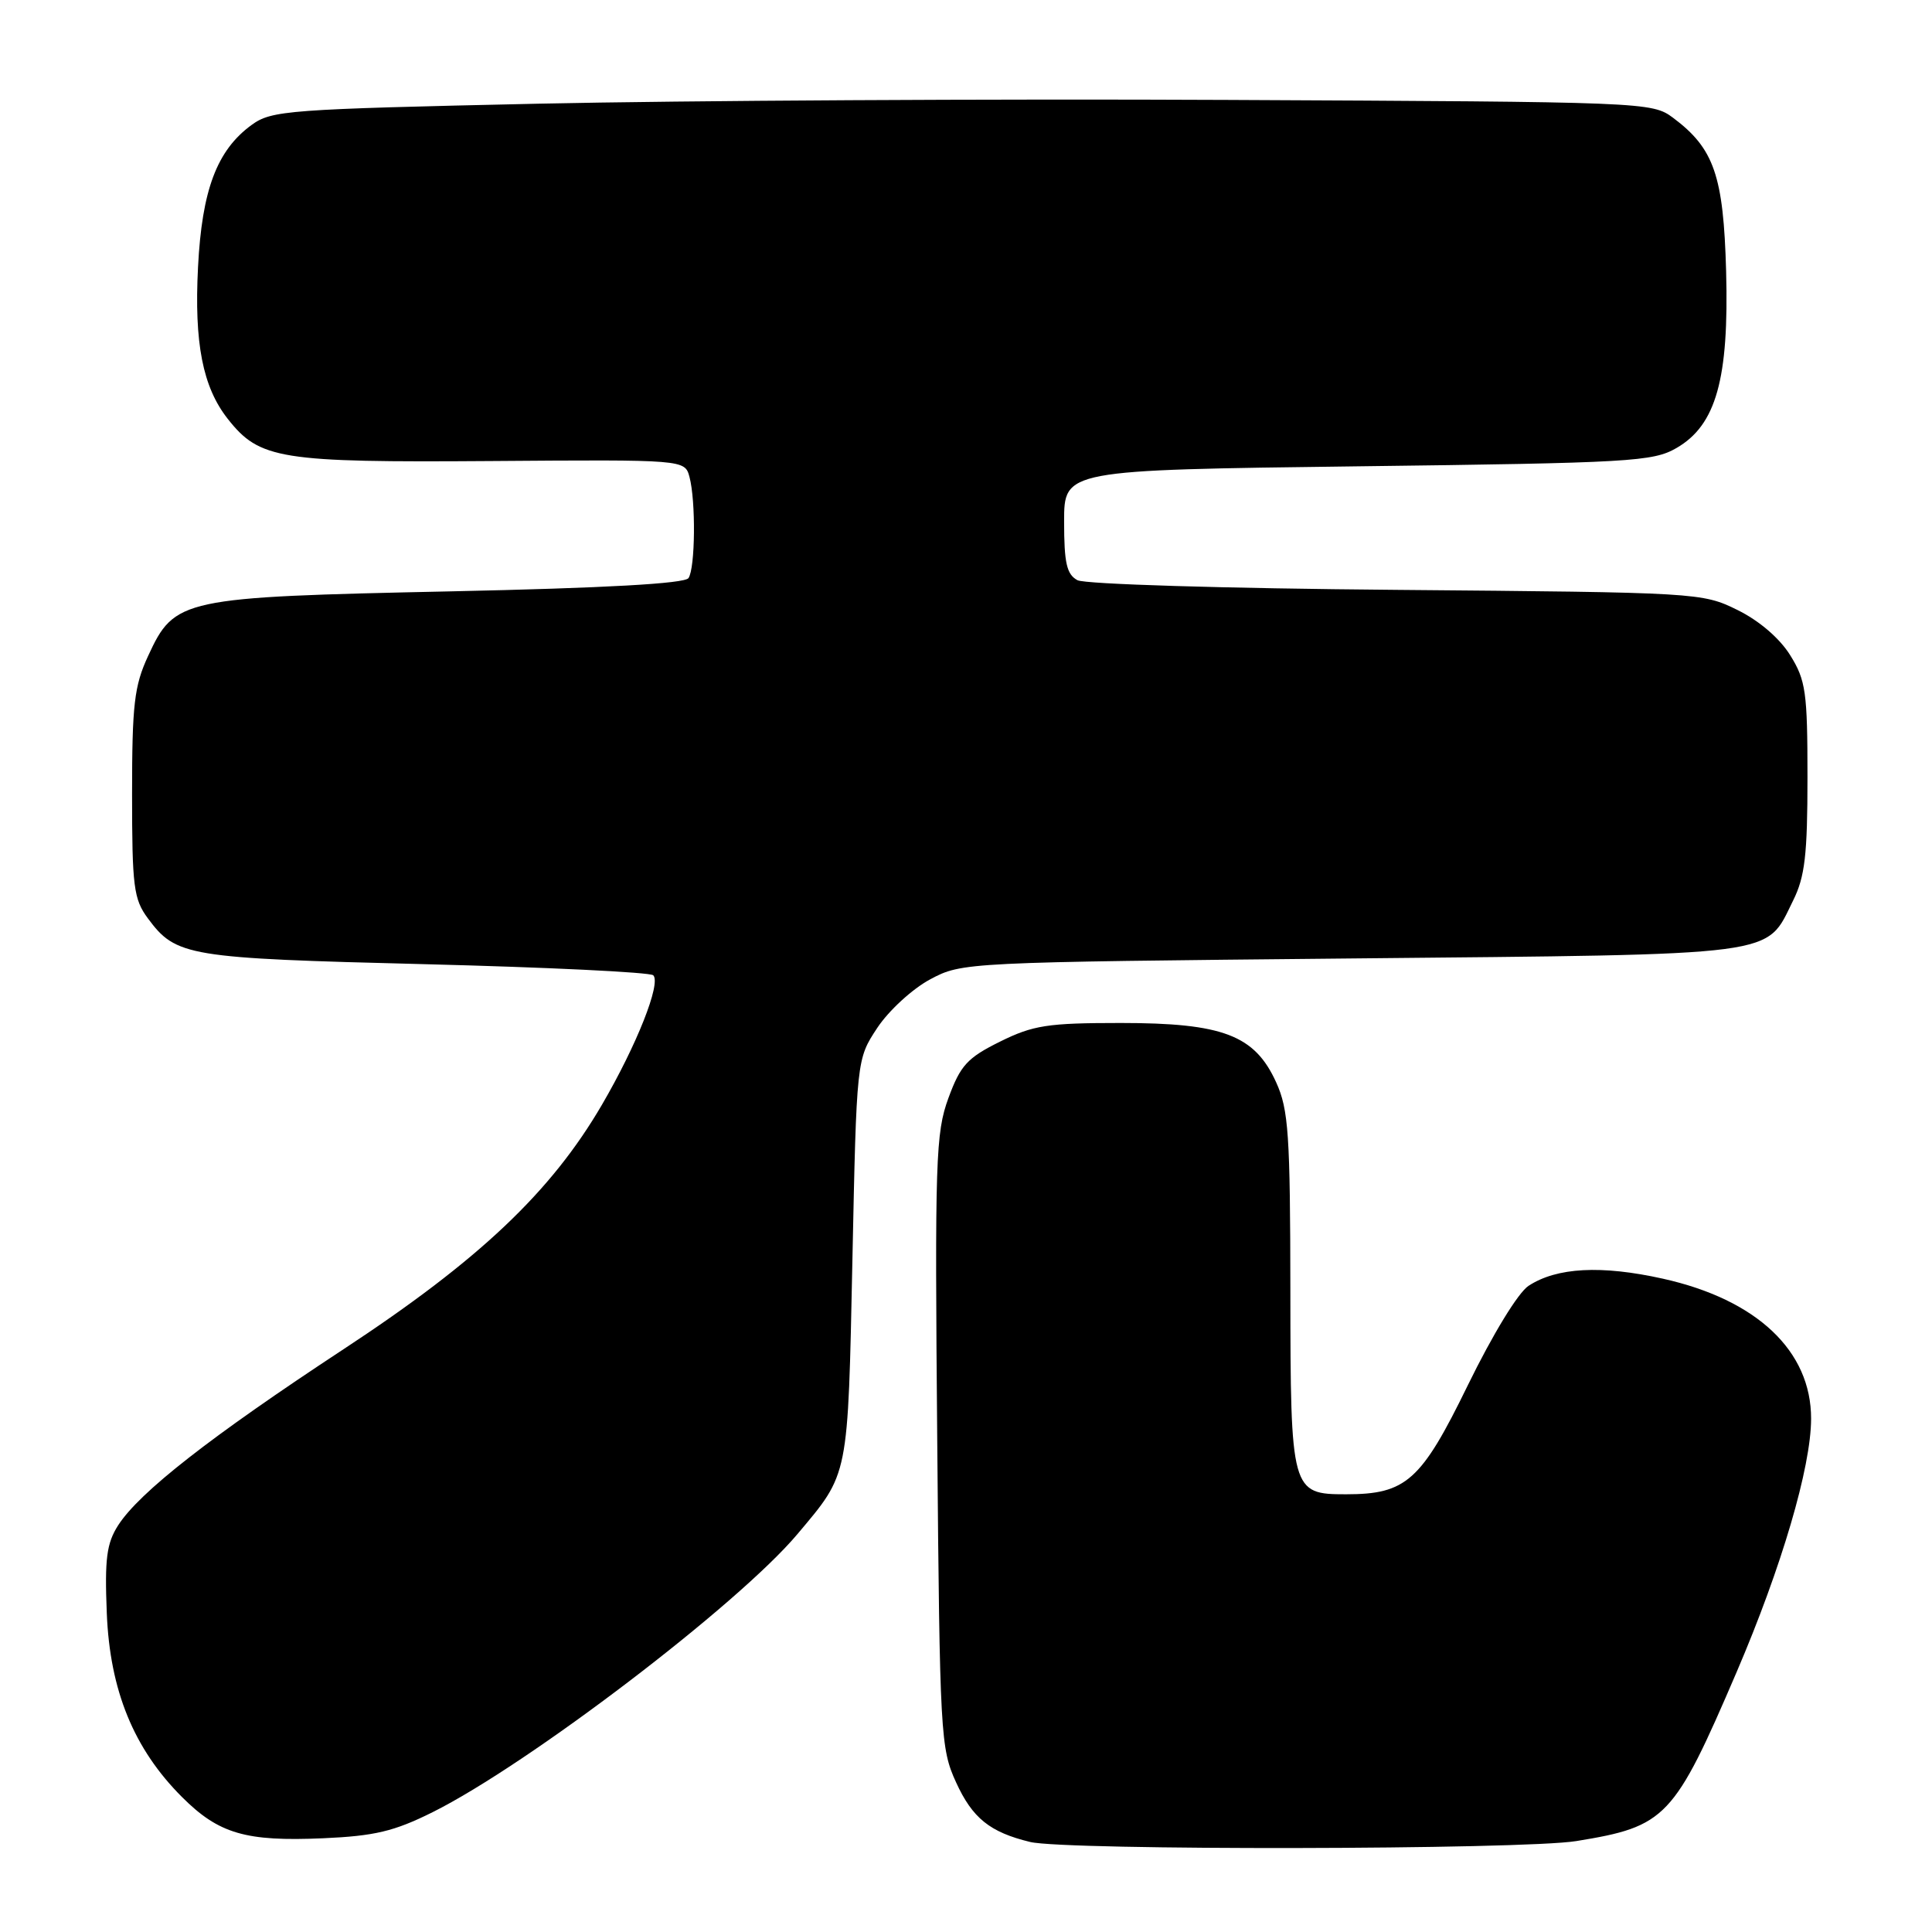 <?xml version="1.0" encoding="UTF-8" standalone="no"?>
<!DOCTYPE svg PUBLIC "-//W3C//DTD SVG 1.1//EN" "http://www.w3.org/Graphics/SVG/1.1/DTD/svg11.dtd" >
<svg xmlns="http://www.w3.org/2000/svg" xmlns:xlink="http://www.w3.org/1999/xlink" version="1.1" viewBox="0 0 256 256">
 <g >
 <path fill="currentColor"
d=" M 208.88 243.95 C 220.76 242.02 221.80 240.93 230.12 221.54 C 236.07 207.66 239.97 194.41 239.98 188.00 C 240.00 179.01 232.80 172.20 220.33 169.43 C 212.18 167.62 206.28 167.93 202.54 170.38 C 201.16 171.28 197.79 176.81 194.49 183.56 C 188.31 196.23 186.33 198.00 178.36 198.00 C 171.10 198.00 171.00 197.65 170.98 171.10 C 170.96 150.30 170.74 147.02 169.10 143.42 C 166.26 137.16 162.04 135.55 148.49 135.55 C 138.80 135.55 136.89 135.85 132.49 138.03 C 128.17 140.17 127.26 141.17 125.67 145.50 C 123.98 150.11 123.86 153.67 124.19 191.00 C 124.52 229.84 124.63 231.69 126.68 236.16 C 128.85 240.92 131.17 242.78 136.50 244.07 C 141.21 245.21 201.76 245.11 208.88 243.95 Z  M 57.31 240.13 C 69.99 233.81 97.82 212.60 105.66 203.28 C 112.52 195.12 112.34 196.00 112.95 166.92 C 113.50 140.35 113.50 140.35 116.25 136.19 C 117.76 133.91 120.91 131.02 123.25 129.77 C 127.47 127.51 127.84 127.50 179.05 127.00 C 236.58 126.44 233.89 126.79 237.60 119.32 C 239.16 116.18 239.50 113.27 239.50 103.00 C 239.50 91.71 239.28 90.14 237.21 86.82 C 235.81 84.57 233.10 82.24 230.21 80.82 C 225.56 78.53 225.01 78.50 185.02 78.16 C 162.20 77.97 143.77 77.41 142.77 76.88 C 141.34 76.11 141.00 74.61 141.00 69.11 C 141.00 62.28 141.00 62.28 179.90 61.79 C 216.07 61.34 219.03 61.17 222.15 59.36 C 227.39 56.33 229.11 50.22 228.72 35.94 C 228.37 23.27 227.13 19.67 221.68 15.60 C 218.90 13.53 218.02 13.50 162.68 13.24 C 131.78 13.09 90.67 13.32 71.32 13.74 C 38.02 14.47 35.99 14.62 33.32 16.57 C 28.74 19.92 26.76 25.17 26.24 35.38 C 25.72 45.47 26.86 51.28 30.17 55.49 C 34.40 60.87 37.05 61.29 65.12 61.09 C 90.74 60.90 90.74 60.90 91.36 63.20 C 92.21 66.38 92.13 75.26 91.23 76.60 C 90.74 77.33 80.26 77.92 59.63 78.36 C 23.98 79.12 23.14 79.30 19.62 86.93 C 17.79 90.88 17.50 93.36 17.50 105.18 C 17.50 117.48 17.71 119.14 19.59 121.68 C 23.33 126.73 24.79 126.97 56.32 127.76 C 72.55 128.17 86.16 128.83 86.56 129.23 C 87.62 130.29 84.38 138.46 79.77 146.37 C 73.02 157.95 63.48 166.98 45.50 178.79 C 27.86 190.39 18.47 197.73 15.65 202.12 C 14.13 204.50 13.86 206.54 14.15 213.75 C 14.56 223.99 17.72 231.72 24.11 238.11 C 28.99 242.99 32.56 244.03 42.81 243.58 C 49.64 243.28 52.23 242.66 57.31 240.13 Z "/>
</g>
</svg>